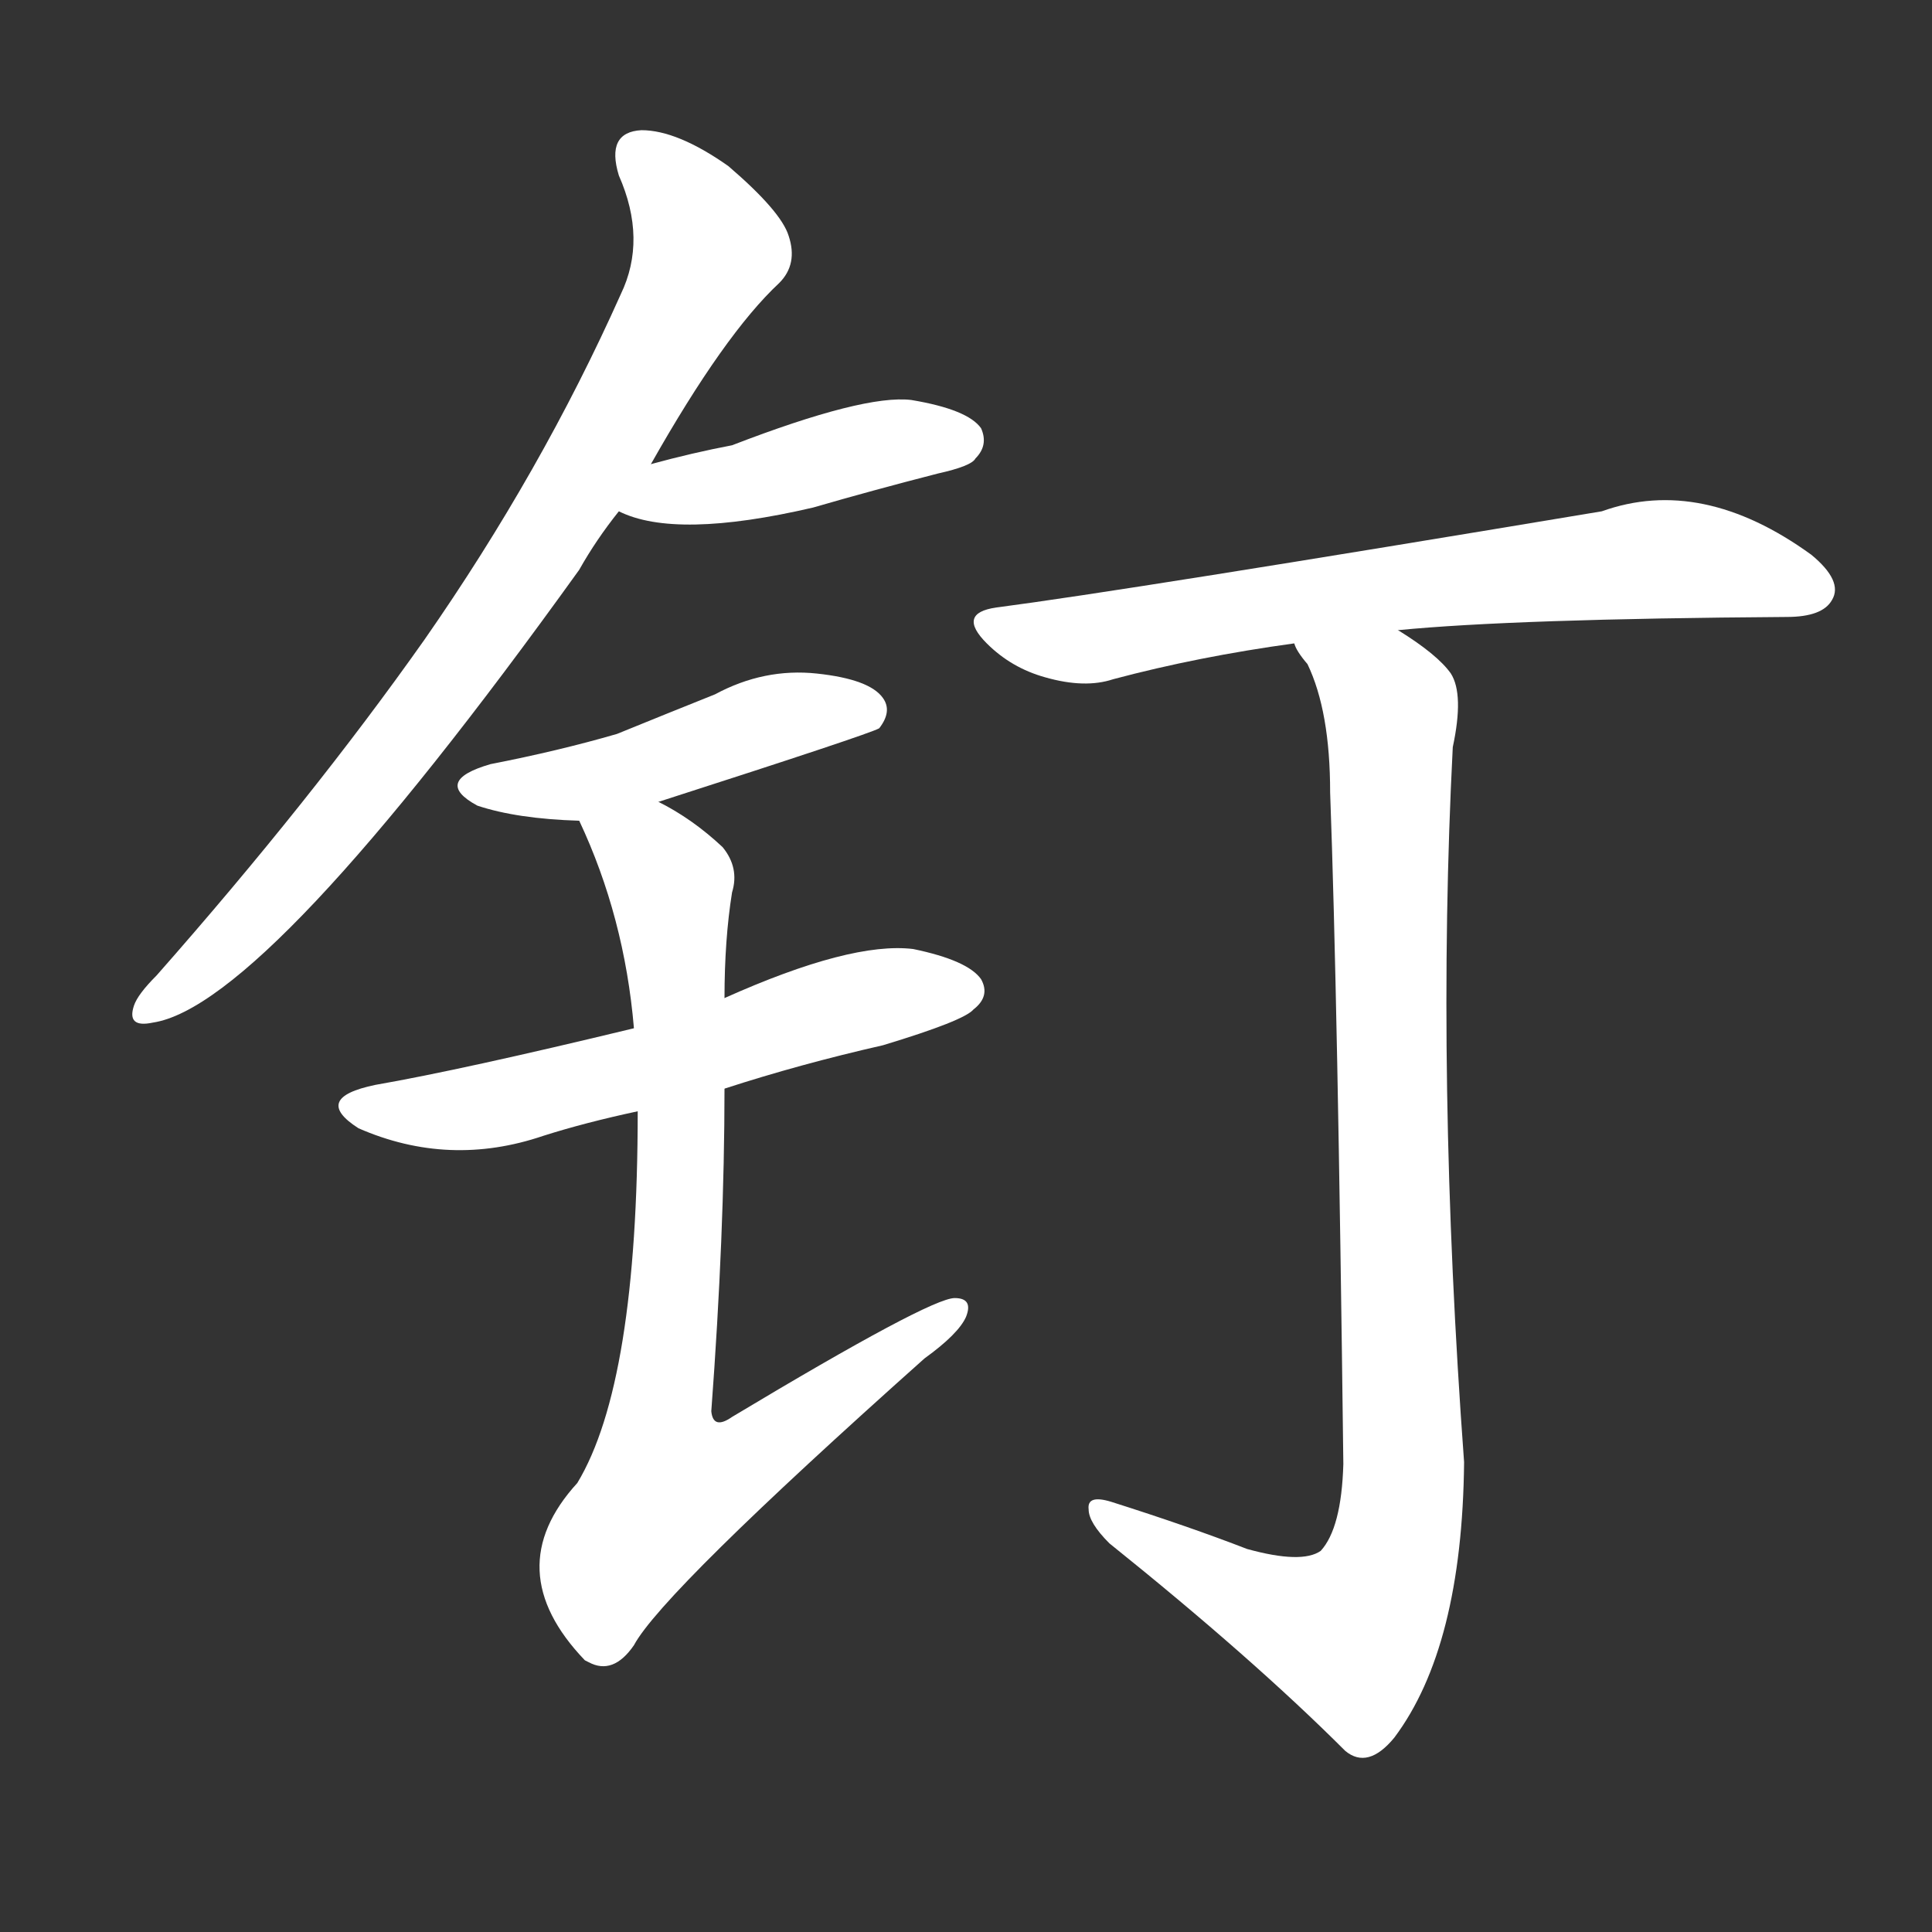 <svg version="1.1" viewBox="0 0 1024 1024" xmlns="http://www.w3.org/2000/svg">
  <rect x="0" y="0" width="1024" height="1024" fill="#333333" stroke="none"/>
  <g transform="scale(1, -1) translate(0, -900)">
    <style type="text/css">
        .stroke1 {fill: #FFFFFF;}
        .stroke2 {fill: #FFFFFF;}
        .stroke3 {fill: #FFFFFF;}
        .stroke4 {fill: #FFFFFF;}
        .stroke5 {fill: #FFFFFF;}
        .stroke6 {fill: #FFFFFF;}
        .stroke7 {fill: #FFFFFF;}
        .stroke8 {fill: #FFFFFF;}
        .stroke9 {fill: #FFFFFF;}
        .stroke10 {fill: #FFFFFF;}
        .stroke11 {fill: #FFFFFF;}
        .stroke12 {fill: #FFFFFF;}
        .stroke13 {fill: #FFFFFF;}
        .stroke14 {fill: #FFFFFF;}
        .stroke15 {fill: #FFFFFF;}
        .stroke16 {fill: #FFFFFF;}
        .stroke17 {fill: #FFFFFF;}
        .stroke18 {fill: #FFFFFF;}
        .stroke19 {fill: #FFFFFF;}
        .stroke20 {fill: #FFFFFF;}
        text {
            font-family: Helvetica;
            font-size: 50px;
            fill: #FFFFFF;}
            paint-order: stroke;
            stroke: #000000;
            stroke-width: 4px;
            stroke-linecap: butt;
            stroke-linejoin: miter;
            font-weight: 800;
        }
    </style>

    <path d="M 345 654 Q 384 723 413 750 Q 423 760 418 775 Q 414 788 386 812 Q 359 831 340 831 Q 321 830 328 807 Q 343 773 329 744 Q 287 650 225 561 Q 165 476 83 383 Q 73 373 71 367 Q 67 355 81 358 Q 141 367 307 598 Q 316 614 328 629 L 345 654 Z" class="stroke1"/>
    <path d="M 328 629 Q 358 614 431 631 Q 462 640 497 649 Q 515 653 517 657 Q 524 664 520 673 Q 513 683 483 688 Q 458 691 388 664 Q 367 660 345 654 C 316 646 300 641 328 629 Z" class="stroke2"/>
    <path d="M 349 475 Q 461 511 466 514 Q 473 523 468 530 Q 461 540 433 543 Q 405 546 379 532 Q 354 522 327 511 Q 296 502 260 495 Q 229 486 253 473 Q 274 466 307 465 L 349 475 Z" class="stroke3"/>
    <path d="M 384 323 Q 424 336 468 346 Q 511 359 516 365 Q 525 372 520 381 Q 513 391 484 397 Q 451 401 384 371 L 336 355 Q 245 333 199 325 Q 165 318 190 302 Q 238 281 288 298 Q 310 305 338 311 L 384 323 Z" class="stroke4"/>
    <path d="M 338 311 Q 338 167 306 114 Q 264 68 310 20 L 312 19 Q 325 12 336 28 Q 351 56 490 180 Q 508 193 512 202 Q 516 212 506 212 Q 493 212 388 149 Q 378 142 377 152 Q 384 246 384 323 L 384 371 Q 384 402 388 427 Q 392 440 383 451 Q 367 466 349 475 C 323 490 295 493 307 465 Q 331 414 336 355 L 338 311 Z" class="stroke5"/>
    <path d="M 741 566 Q 802 572 947 573 Q 966 573 971 582 Q 977 592 960 606 Q 902 648 849 629 Q 597 587 528 578 Q 507 575 523 559 Q 536 546 554 541 Q 575 535 590 540 Q 635 552 686 559 L 741 566 Z" class="stroke6"/>
    <path d="M 661 79 Q 630 91 589 104 Q 576 108 577 100 Q 577 93 588 82 Q 664 21 713 -28 Q 725 -38 739 -21 Q 775 27 776 125 Q 761 329 770 504 Q 776 532 769 543 Q 762 553 741 566 C 717 583 672 585 686 559 Q 687 555 693 548 Q 705 523 705 480 Q 709 372 712 124 Q 711 90 700 78 Q 690 71 661 79 Z" class="stroke7"/>
</g></svg>